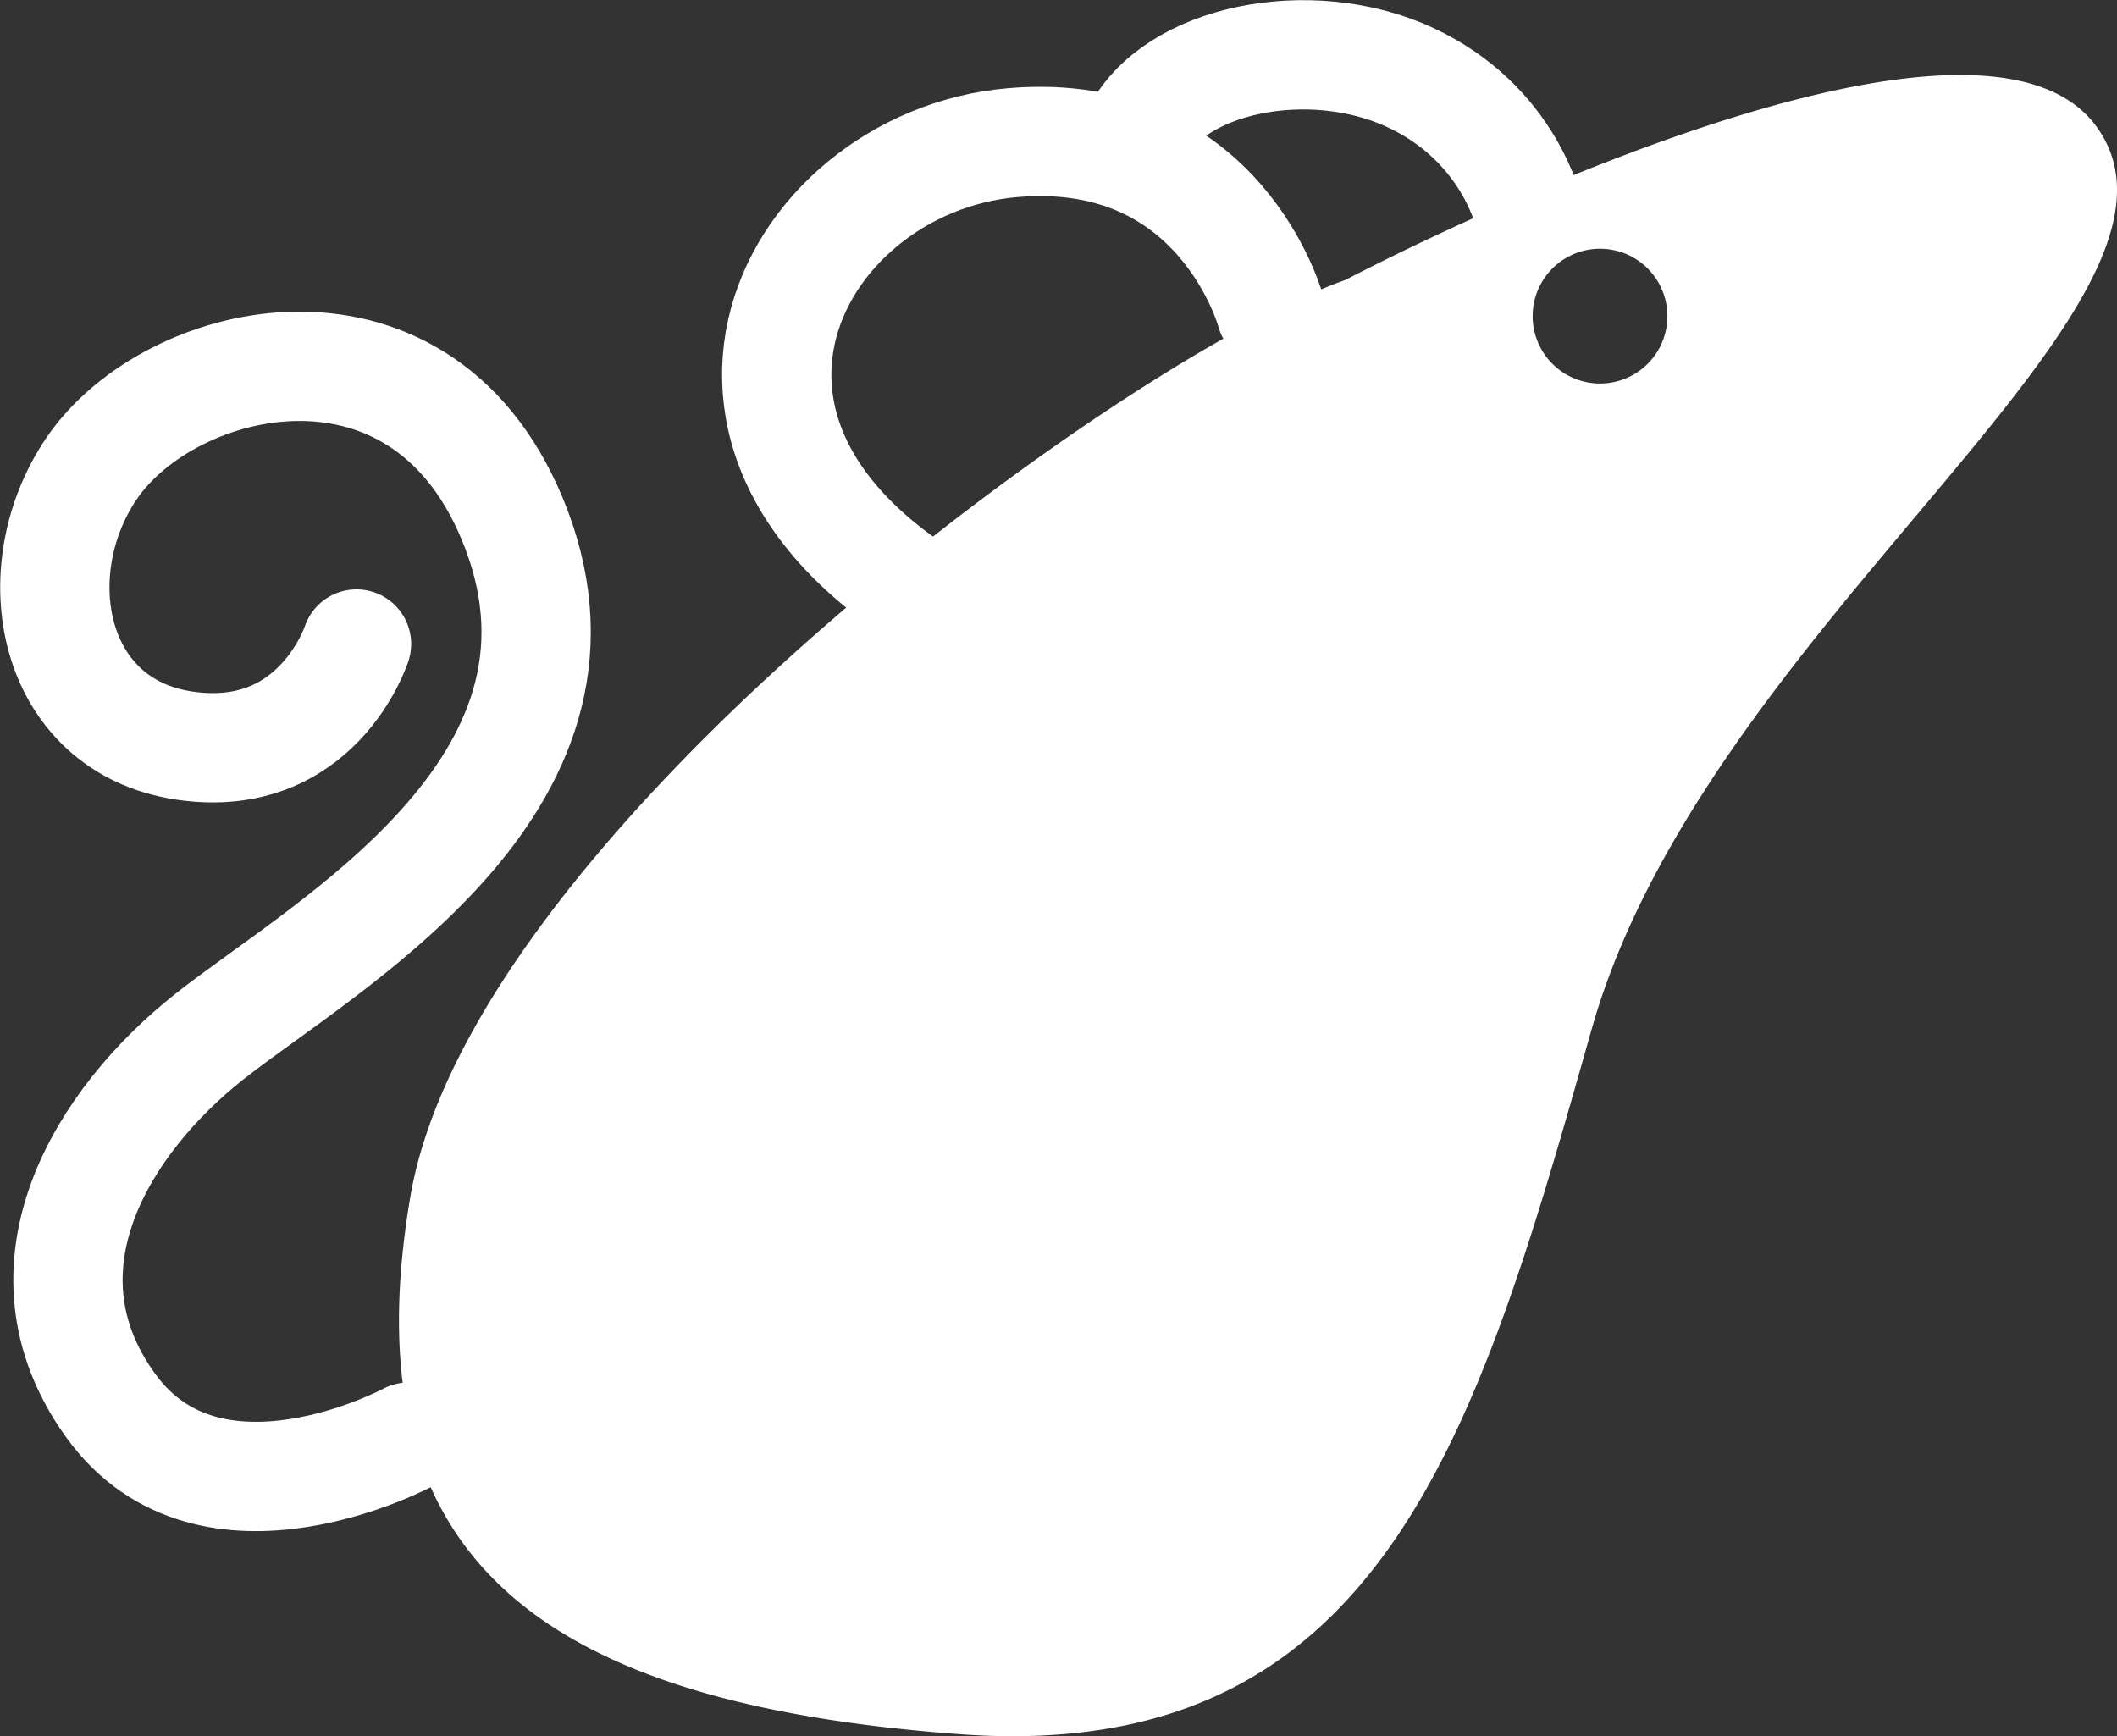 <?xml version="1.0" encoding="UTF-8" standalone="no"?>
<svg
   xmlns:dc="http://purl.org/dc/elements/1.1/"
   xmlns:cc="http://creativecommons.org/ns#"
   xmlns:rdf="http://www.w3.org/1999/02/22-rdf-syntax-ns#"
   xmlns:svg="http://www.w3.org/2000/svg"
   xmlns="http://www.w3.org/2000/svg"
   xmlns:sodipodi="http://sodipodi.sourceforge.net/DTD/sodipodi-0.dtd"
   xmlns:inkscape="http://www.inkscape.org/namespaces/inkscape"
   width="77.474mm"
   height="63.536mm"
   viewBox="0 0 77.474 63.536"
   version="1.1"
   id="svg81"
   sodipodi:docname="mys.svg"
   inkscape:version="1.0.1 (3bc2e813f5, 2020-09-07)">
  <rect x="0" y="0" width="77.474" height="63.536" fill="#333333" stroke="none"/>
  <sodipodi:namedview
     pagecolor="#ffffff"
     bordercolor="#666666"
     borderopacity="1"
     objecttolerance="10"
     gridtolerance="10"
     guidetolerance="10"
     inkscape:pageopacity="0"
     inkscape:pageshadow="2"
     inkscape:window-width="1600"
     inkscape:window-height="836"
     id="namedview849"
     showgrid="false"
     inkscape:zoom="0.36379161"
     inkscape:cx="-112.10679"
     inkscape:cy="176.16548"
     inkscape:window-x="0"
     inkscape:window-y="27"
     inkscape:window-maximized="1"
     inkscape:current-layer="layer1"
     fit-margin-top="0"
     fit-margin-left="0"
     fit-margin-right="0"
     fit-margin-bottom="0" />
  <defs
     id="defs75">
    <rect
       x="-109.178"
       y="-375.826"
       width="414.264"
       height="164.561"
       id="rect2554" />
    <filter
       style="color-interpolation-filters:sRGB"
       id="filter883"
       x="-4.211592e-05"
       width="1"
       y="-9.7374599e-05"
       height="1">
      <feGaussianBlur
         stdDeviation="0.001"
         id="feGaussianBlur885" />
    </filter>
  </defs>
  <g
     id="layer1"
     transform="translate(369.765,316.411)">
    <path
       id="path97"
       style="fill:#ffffff;fill-opacity:1;stroke:none;stroke-width:2.723;stroke-linecap:butt;stroke-linejoin:miter;stroke-miterlimit:4;stroke-dasharray:none;stroke-opacity:1"
       d="m -298.228,-313.665 c -8.314,0.115 -22.294,7.496 -22.294,7.496 -8.042,2.85 -31.961,20.264 -34.226,33.551 -2.237,13.117 4.57,18.516 20.058,19.667 15.487,1.152 18.981,-10.968 23.172,-25.791 4.192,-14.823 23.117,-26.459 18.51,-32.989 -1.008,-1.428 -2.891,-1.966 -5.219,-1.934 z m -12.982,6.357 a 2.466,2.466 0 0 1 2.466,2.466 2.466,2.466 0 0 1 -2.466,2.466 2.466,2.466 0 0 1 -2.466,-2.466 2.466,2.466 0 0 1 2.466,-2.466 z" />
    <path
       style="fill:none;stroke:#ffffff;stroke-width:4;stroke-linecap:round;stroke-linejoin:miter;stroke-miterlimit:4;stroke-dasharray:none;stroke-opacity:1"
       d="m -323.249,-304.991 c 0,0 -1.832,-6.858 -9.466,-6.199 -8.283,0.715 -14.025,11.738 -0.694,17.998"
       id="path924" />
    <path
       style="fill:none;stroke:#ffffff;stroke-width:4;stroke-linecap:round;stroke-linejoin:miter;stroke-miterlimit:4;stroke-dasharray:none;stroke-opacity:1"
       d="m -313.794,-308.523 c 0,0 -0.699,-3.361 -4.375,-5.058 -3.675,-1.697 -8.669,-0.663 -10.01,2.081"
       id="path926" />
    <path
       style="fill:none;stroke:#ffffff;stroke-width:4;stroke-linecap:round;stroke-linejoin:miter;stroke-miterlimit:4;stroke-dasharray:none;stroke-opacity:1"
       d="m -354.811,-263.82 c 0,0 -7.249,3.91 -10.904,-1.155 -3.655,-5.065 -0.257,-10.445 3.61,-13.5 4.23,-3.341 14.795,-9.143 11.242,-18.553 -3.282,-8.693 -12.669,-6.507 -15.56,-2.225 -2.546,3.77 -1.471,9.401 3.401,10.127 4.872,0.726 6.304,-3.717 6.304,-3.717"
       id="path928" />
  </g>
</svg>
